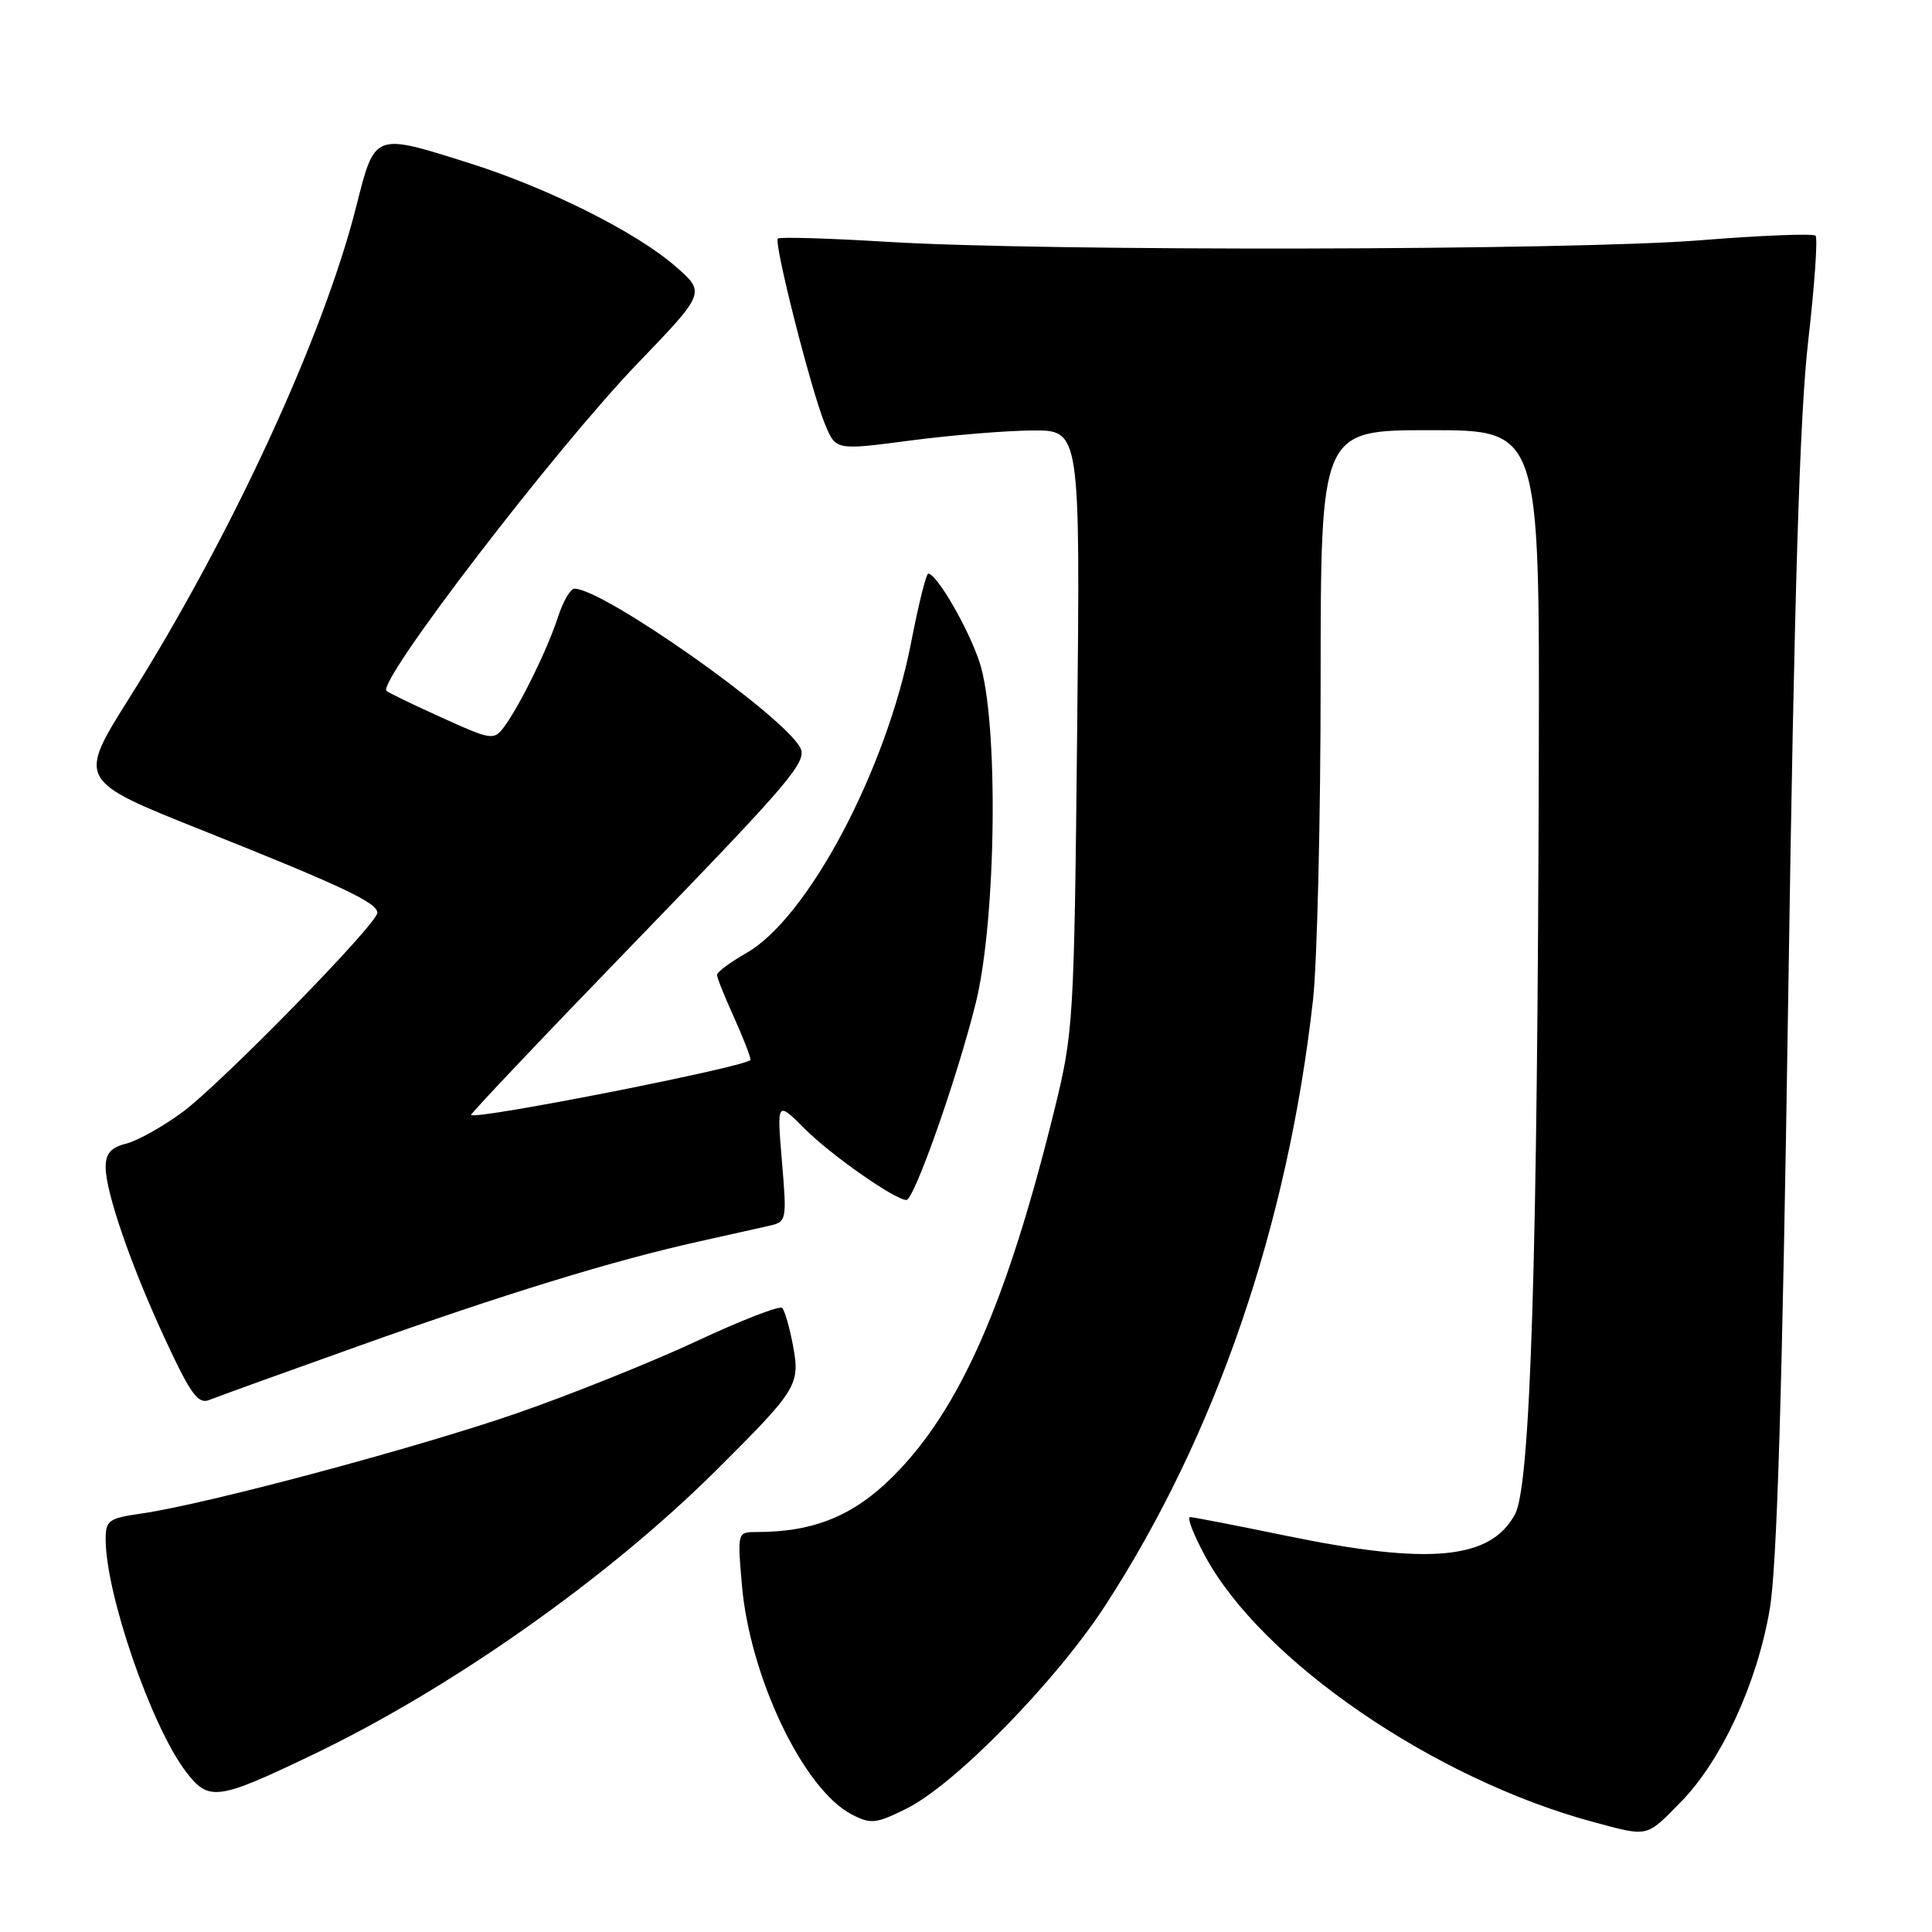 <?xml version="1.0" encoding="UTF-8" standalone="no"?>
<!DOCTYPE svg PUBLIC "-//W3C//DTD SVG 1.1//EN" "http://www.w3.org/Graphics/SVG/1.1/DTD/svg11.dtd" >
<svg xmlns="http://www.w3.org/2000/svg" xmlns:xlink="http://www.w3.org/1999/xlink" version="1.1" viewBox="0 0 256 256">
 <g >
 <path fill="currentColor"
d=" M 222.74 238.75 C 228.11 233.25 232.80 223.11 234.49 213.29 C 235.46 207.71 236.16 184.66 236.95 132.00 C 237.75 78.44 238.47 54.88 239.60 45.15 C 240.44 37.81 240.88 31.55 240.57 31.23 C 240.25 30.92 233.36 31.19 225.25 31.84 C 208.34 33.19 138.42 33.33 117.50 32.04 C 109.80 31.57 103.31 31.38 103.07 31.61 C 102.50 32.16 107.52 51.92 109.34 56.27 C 110.76 59.67 110.76 59.67 120.63 58.37 C 126.06 57.66 133.34 57.06 136.82 57.04 C 143.14 57.00 143.14 57.00 142.73 96.75 C 142.33 135.40 142.24 136.79 139.73 147.00 C 133.44 172.56 127.20 186.75 118.37 195.59 C 113.12 200.84 107.85 203.00 100.31 203.00 C 97.71 203.00 97.71 203.00 98.29 209.87 C 99.32 222.16 106.45 237.11 112.87 240.43 C 115.38 241.73 116.06 241.66 120.06 239.68 C 126.50 236.51 139.88 222.84 146.44 212.76 C 161.11 190.17 170.63 162.42 173.98 132.50 C 174.53 127.55 174.99 108.54 174.99 90.25 C 175.00 57.00 175.00 57.00 189.50 57.00 C 204.00 57.00 204.00 57.00 203.90 99.75 C 203.74 166.78 202.81 196.84 200.75 200.64 C 197.51 206.65 189.48 207.42 170.50 203.51 C 163.90 202.15 158.13 201.03 157.69 201.02 C 157.24 201.01 158.14 203.34 159.69 206.20 C 167.21 220.10 190.07 235.76 211.14 241.43 C 218.50 243.41 218.09 243.50 222.74 238.75 Z  M 41.50 232.48 C 59.85 223.68 80.62 209.03 94.88 194.84 C 105.71 184.06 106.05 183.51 105.06 178.21 C 104.61 175.85 103.98 173.64 103.64 173.31 C 103.30 172.97 98.18 174.96 92.26 177.73 C 86.34 180.49 75.65 184.78 68.50 187.26 C 55.17 191.87 27.23 199.34 18.75 200.55 C 14.41 201.17 14.00 201.46 14.00 203.95 C 14.00 211.21 20.06 228.76 24.63 234.75 C 27.66 238.73 28.78 238.58 41.50 232.48 Z  M 47.50 178.36 C 66.75 171.49 81.22 167.04 92.50 164.53 C 96.35 163.67 100.58 162.72 101.89 162.43 C 104.24 161.90 104.27 161.75 103.61 153.88 C 102.94 145.88 102.94 145.88 106.62 149.56 C 110.13 153.07 118.60 159.00 120.10 159.00 C 121.13 159.00 126.79 142.95 129.27 133.00 C 132.05 121.90 132.34 95.33 129.77 87.67 C 128.25 83.14 124.11 76.02 123.00 76.01 C 122.72 76.01 121.70 80.11 120.73 85.12 C 117.45 102.02 107.06 121.62 98.92 126.27 C 96.77 127.50 95.01 128.80 95.01 129.17 C 95.00 129.53 95.99 132.01 97.20 134.67 C 98.40 137.33 99.42 139.92 99.45 140.43 C 99.49 141.23 63.07 148.42 62.42 147.74 C 62.29 147.61 72.29 137.06 84.65 124.30 C 104.80 103.49 107.01 100.89 106.03 99.06 C 103.71 94.73 79.95 78.00 76.11 78.00 C 75.59 78.00 74.61 79.69 73.94 81.75 C 72.56 86.02 68.83 93.60 66.77 96.35 C 65.44 98.12 65.11 98.07 58.50 95.07 C 54.72 93.36 51.44 91.77 51.21 91.55 C 49.96 90.29 73.56 59.51 84.50 48.14 C 93.50 38.78 93.50 38.78 89.50 35.29 C 84.29 30.75 72.62 24.91 62.20 21.62 C 49.46 17.60 49.70 17.51 47.18 27.45 C 42.83 44.63 30.64 71.03 17.15 92.46 C 10.26 103.42 10.26 103.42 26.88 110.05 C 45.26 117.38 50.00 119.61 50.00 120.95 C 50.00 122.42 29.22 143.67 24.12 147.41 C 21.54 149.30 18.21 151.16 16.72 151.54 C 14.70 152.04 14.00 152.84 14.00 154.64 C 14.00 158.03 17.46 168.00 22.07 177.86 C 25.30 184.79 26.28 186.10 27.74 185.50 C 28.71 185.10 37.60 181.89 47.50 178.36 Z "/>
</g>
</svg>